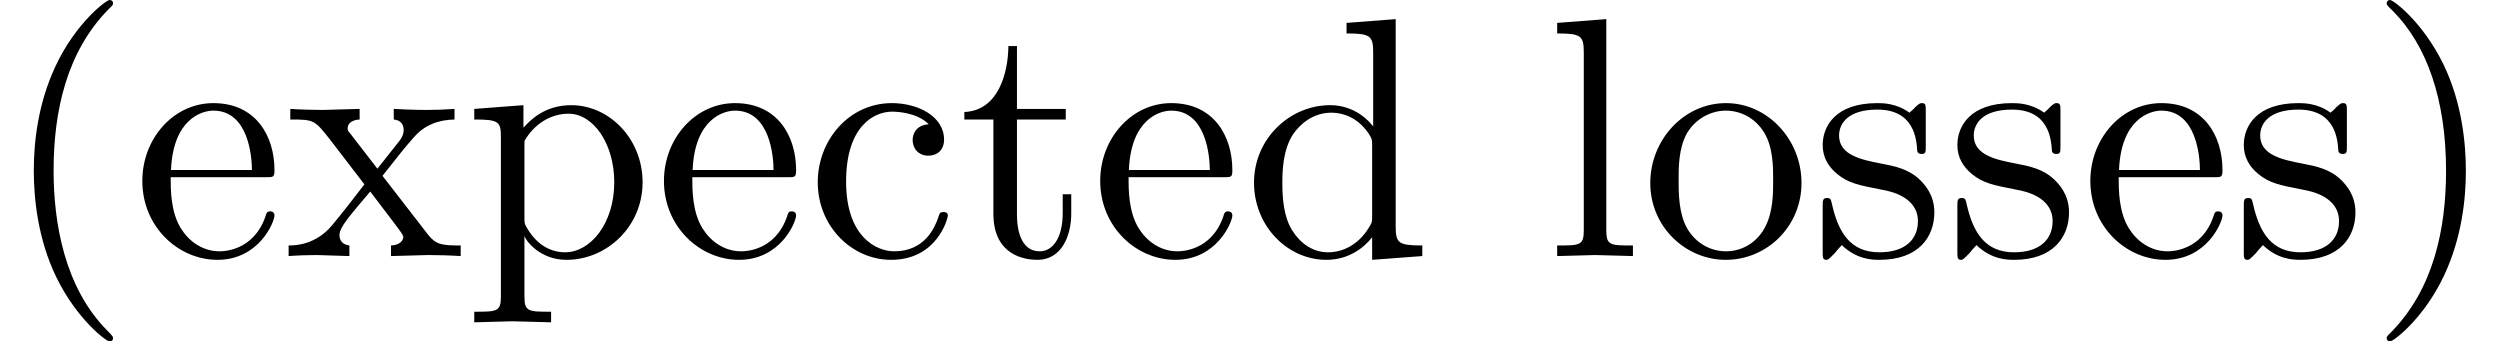 <?xml version='1.0' encoding='UTF-8'?>
<!-- This file was generated by dvisvgm 2.1.3 -->
<svg height='9.963pt' version='1.1' viewBox='135.964 -7.472 72.95 9.963' width='72.95pt' xmlns='http://www.w3.org/2000/svg' xmlns:xlink='http://www.w3.org/1999/xlink'>
<defs>
<path d='M3.298 2.391C3.298 2.361 3.298 2.341 3.128 2.172C1.883 0.917 1.564 -0.966 1.564 -2.491C1.564 -4.224 1.943 -5.958 3.168 -7.203C3.298 -7.323 3.298 -7.342 3.298 -7.372C3.298 -7.442 3.258 -7.472 3.198 -7.472C3.098 -7.472 2.202 -6.795 1.614 -5.529C1.106 -4.433 0.986 -3.328 0.986 -2.491C0.986 -1.714 1.096 -0.508 1.644 0.618C2.242 1.843 3.098 2.491 3.198 2.491C3.258 2.491 3.298 2.461 3.298 2.391Z' id='g0-40'/>
<path d='M2.879 -2.491C2.879 -3.268 2.77 -4.473 2.222 -5.599C1.624 -6.824 0.767 -7.472 0.667 -7.472C0.608 -7.472 0.568 -7.432 0.568 -7.372C0.568 -7.342 0.568 -7.323 0.757 -7.143C1.734 -6.157 2.301 -4.573 2.301 -2.491C2.301 -0.787 1.933 0.966 0.697 2.222C0.568 2.341 0.568 2.361 0.568 2.391C0.568 2.451 0.608 2.491 0.667 2.491C0.767 2.491 1.664 1.813 2.252 0.548C2.76 -0.548 2.879 -1.654 2.879 -2.491Z' id='g0-41'/>
<path d='M4.135 -1.186C4.135 -1.285 4.035 -1.285 4.005 -1.285C3.915 -1.285 3.895 -1.245 3.875 -1.186C3.587 -0.259 2.939 -0.139 2.57 -0.139C2.042 -0.139 1.166 -0.568 1.166 -2.172C1.166 -3.796 1.983 -4.214 2.511 -4.214C2.6 -4.214 3.228 -4.204 3.577 -3.846C3.168 -3.816 3.108 -3.517 3.108 -3.387C3.108 -3.128 3.288 -2.929 3.567 -2.929C3.826 -2.929 4.025 -3.098 4.025 -3.397C4.025 -4.075 3.268 -4.463 2.501 -4.463C1.255 -4.463 0.339 -3.387 0.339 -2.152C0.339 -0.877 1.325 0.11 2.481 0.11C3.816 0.11 4.135 -1.086 4.135 -1.186Z' id='g0-99'/>
<path d='M5.25 0V-0.309C4.553 -0.309 4.473 -0.379 4.473 -0.867V-6.914L3.039 -6.804V-6.496C3.736 -6.496 3.816 -6.426 3.816 -5.938V-3.786C3.527 -4.144 3.098 -4.403 2.56 -4.403C1.385 -4.403 0.339 -3.427 0.339 -2.142C0.339 -0.877 1.315 0.11 2.451 0.11C3.088 0.11 3.537 -0.229 3.786 -0.548V0.11L5.25 0ZM3.786 -1.176C3.786 -0.996 3.786 -0.976 3.676 -0.807C3.377 -0.329 2.929 -0.11 2.501 -0.11C2.052 -0.11 1.694 -0.369 1.455 -0.747C1.196 -1.156 1.166 -1.724 1.166 -2.132C1.166 -2.501 1.186 -3.098 1.474 -3.547C1.684 -3.856 2.062 -4.184 2.6 -4.184C2.949 -4.184 3.367 -4.035 3.676 -3.587C3.786 -3.417 3.786 -3.397 3.786 -3.218V-1.176Z' id='g0-100'/>
<path d='M4.135 -1.186C4.135 -1.285 4.055 -1.305 4.005 -1.305C3.915 -1.305 3.895 -1.245 3.875 -1.166C3.527 -0.139 2.63 -0.139 2.531 -0.139C2.032 -0.139 1.634 -0.438 1.405 -0.807C1.106 -1.285 1.106 -1.943 1.106 -2.301H3.885C4.105 -2.301 4.135 -2.301 4.135 -2.511C4.135 -3.497 3.597 -4.463 2.351 -4.463C1.196 -4.463 0.279 -3.437 0.279 -2.192C0.279 -0.857 1.325 0.11 2.471 0.11C3.686 0.11 4.135 -0.996 4.135 -1.186ZM3.477 -2.511H1.116C1.176 -3.995 2.012 -4.244 2.351 -4.244C3.377 -4.244 3.477 -2.899 3.477 -2.511Z' id='g0-101'/>
<path d='M2.54 0V-0.309C1.873 -0.309 1.763 -0.309 1.763 -0.757V-6.914L0.329 -6.804V-6.496C1.026 -6.496 1.106 -6.426 1.106 -5.938V-0.757C1.106 -0.309 0.996 -0.309 0.329 -0.309V0L1.435 -0.03L2.54 0Z' id='g0-108'/>
<path d='M4.692 -2.132C4.692 -3.407 3.696 -4.463 2.491 -4.463C1.245 -4.463 0.279 -3.377 0.279 -2.132C0.279 -0.847 1.315 0.11 2.481 0.11C3.686 0.11 4.692 -0.867 4.692 -2.132ZM3.865 -2.212C3.865 -1.853 3.865 -1.315 3.646 -0.877C3.427 -0.428 2.989 -0.139 2.491 -0.139C2.062 -0.139 1.624 -0.349 1.355 -0.807C1.106 -1.245 1.106 -1.853 1.106 -2.212C1.106 -2.6 1.106 -3.138 1.345 -3.577C1.614 -4.035 2.082 -4.244 2.481 -4.244C2.919 -4.244 3.347 -4.025 3.606 -3.597S3.865 -2.59 3.865 -2.212Z' id='g0-111'/>
<path d='M5.191 -2.152C5.191 -3.417 4.224 -4.403 3.108 -4.403C2.331 -4.403 1.913 -3.965 1.714 -3.746V-4.403L0.279 -4.294V-3.985C0.986 -3.985 1.056 -3.925 1.056 -3.487V1.176C1.056 1.624 0.946 1.624 0.279 1.624V1.933L1.395 1.903L2.521 1.933V1.624C1.853 1.624 1.743 1.624 1.743 1.176V-0.498V-0.588C1.793 -0.428 2.212 0.11 2.969 0.11C4.154 0.11 5.191 -0.867 5.191 -2.152ZM4.364 -2.152C4.364 -0.946 3.666 -0.11 2.929 -0.11C2.531 -0.11 2.152 -0.309 1.883 -0.717C1.743 -0.927 1.743 -0.936 1.743 -1.136V-3.357C2.032 -3.865 2.521 -4.154 3.029 -4.154C3.756 -4.154 4.364 -3.278 4.364 -2.152Z' id='g0-112'/>
<path d='M3.587 -1.275C3.587 -1.803 3.288 -2.102 3.168 -2.222C2.839 -2.54 2.451 -2.62 2.032 -2.7C1.474 -2.809 0.807 -2.939 0.807 -3.517C0.807 -3.865 1.066 -4.274 1.923 -4.274C3.019 -4.274 3.068 -3.377 3.088 -3.068C3.098 -2.979 3.208 -2.979 3.208 -2.979C3.337 -2.979 3.337 -3.029 3.337 -3.218V-4.224C3.337 -4.394 3.337 -4.463 3.228 -4.463C3.178 -4.463 3.158 -4.463 3.029 -4.344C2.999 -4.304 2.899 -4.214 2.859 -4.184C2.481 -4.463 2.072 -4.463 1.923 -4.463C0.707 -4.463 0.329 -3.796 0.329 -3.238C0.329 -2.889 0.488 -2.61 0.757 -2.391C1.076 -2.132 1.355 -2.072 2.072 -1.933C2.291 -1.893 3.108 -1.734 3.108 -1.016C3.108 -0.508 2.76 -0.11 1.983 -0.11C1.146 -0.11 0.787 -0.677 0.598 -1.524C0.568 -1.654 0.558 -1.694 0.458 -1.694C0.329 -1.694 0.329 -1.624 0.329 -1.445V-0.13C0.329 0.04 0.329 0.11 0.438 0.11C0.488 0.11 0.498 0.1 0.687 -0.09C0.707 -0.11 0.707 -0.13 0.887 -0.319C1.325 0.1 1.773 0.11 1.983 0.11C3.128 0.11 3.587 -0.558 3.587 -1.275Z' id='g0-115'/>
<path d='M3.308 -1.235V-1.803H3.059V-1.255C3.059 -0.518 2.76 -0.139 2.391 -0.139C1.724 -0.139 1.724 -1.046 1.724 -1.215V-3.985H3.148V-4.294H1.724V-6.127H1.474C1.465 -5.31 1.166 -4.244 0.189 -4.204V-3.985H1.036V-1.235C1.036 -0.01 1.963 0.11 2.321 0.11C3.029 0.11 3.308 -0.598 3.308 -1.235Z' id='g0-116'/>
<path d='M5.141 0V-0.309C4.603 -0.309 4.423 -0.329 4.194 -0.618L2.859 -2.341C3.158 -2.72 3.537 -3.208 3.776 -3.467C4.085 -3.826 4.493 -3.975 4.961 -3.985V-4.294C4.702 -4.274 4.403 -4.264 4.144 -4.264C3.846 -4.264 3.318 -4.284 3.188 -4.294V-3.985C3.397 -3.965 3.477 -3.836 3.477 -3.676S3.377 -3.387 3.328 -3.328L2.71 -2.55L1.933 -3.557C1.843 -3.656 1.843 -3.676 1.843 -3.736C1.843 -3.885 1.993 -3.975 2.192 -3.985V-4.294L1.116 -4.264C0.907 -4.264 0.438 -4.274 0.169 -4.294V-3.985C0.867 -3.985 0.877 -3.975 1.345 -3.377L2.331 -2.092C1.863 -1.494 1.863 -1.474 1.395 -0.907C0.917 -0.329 0.329 -0.309 0.12 -0.309V0C0.379 -0.02 0.687 -0.03 0.946 -0.03L1.893 0V-0.309C1.674 -0.339 1.604 -0.468 1.604 -0.618C1.604 -0.837 1.893 -1.166 2.501 -1.883L3.258 -0.887C3.337 -0.777 3.467 -0.618 3.467 -0.558C3.467 -0.468 3.377 -0.319 3.108 -0.309V0L4.184 -0.03C4.453 -0.03 4.842 -0.02 5.141 0Z' id='g0-120'/>
</defs>
<g id='page1'>
<use x='135.964' xlink:href='#g0-40' y='0'/>
<use x='139.838' xlink:href='#g0-101' y='0'/>
<use x='144.266' xlink:href='#g0-120' y='0'/>
<use x='149.524' xlink:href='#g0-112' y='0'/>
<use x='155.059' xlink:href='#g0-101' y='0'/>
<use x='159.487' xlink:href='#g0-99' y='0'/>
<use x='163.915' xlink:href='#g0-116' y='0'/>
<use x='167.789' xlink:href='#g0-101' y='0'/>
<use x='172.217' xlink:href='#g0-100' y='0'/>
<use x='181.073' xlink:href='#g0-108' y='0'/>
<use x='183.84' xlink:href='#g0-111' y='0'/>
<use x='188.821' xlink:href='#g0-115' y='0'/>
<use x='192.751' xlink:href='#g0-115' y='0'/>
<use x='196.681' xlink:href='#g0-101' y='0'/>
<use x='201.109' xlink:href='#g0-115' y='0'/>
<use x='205.039' xlink:href='#g0-41' y='0'/>
</g>
</svg>